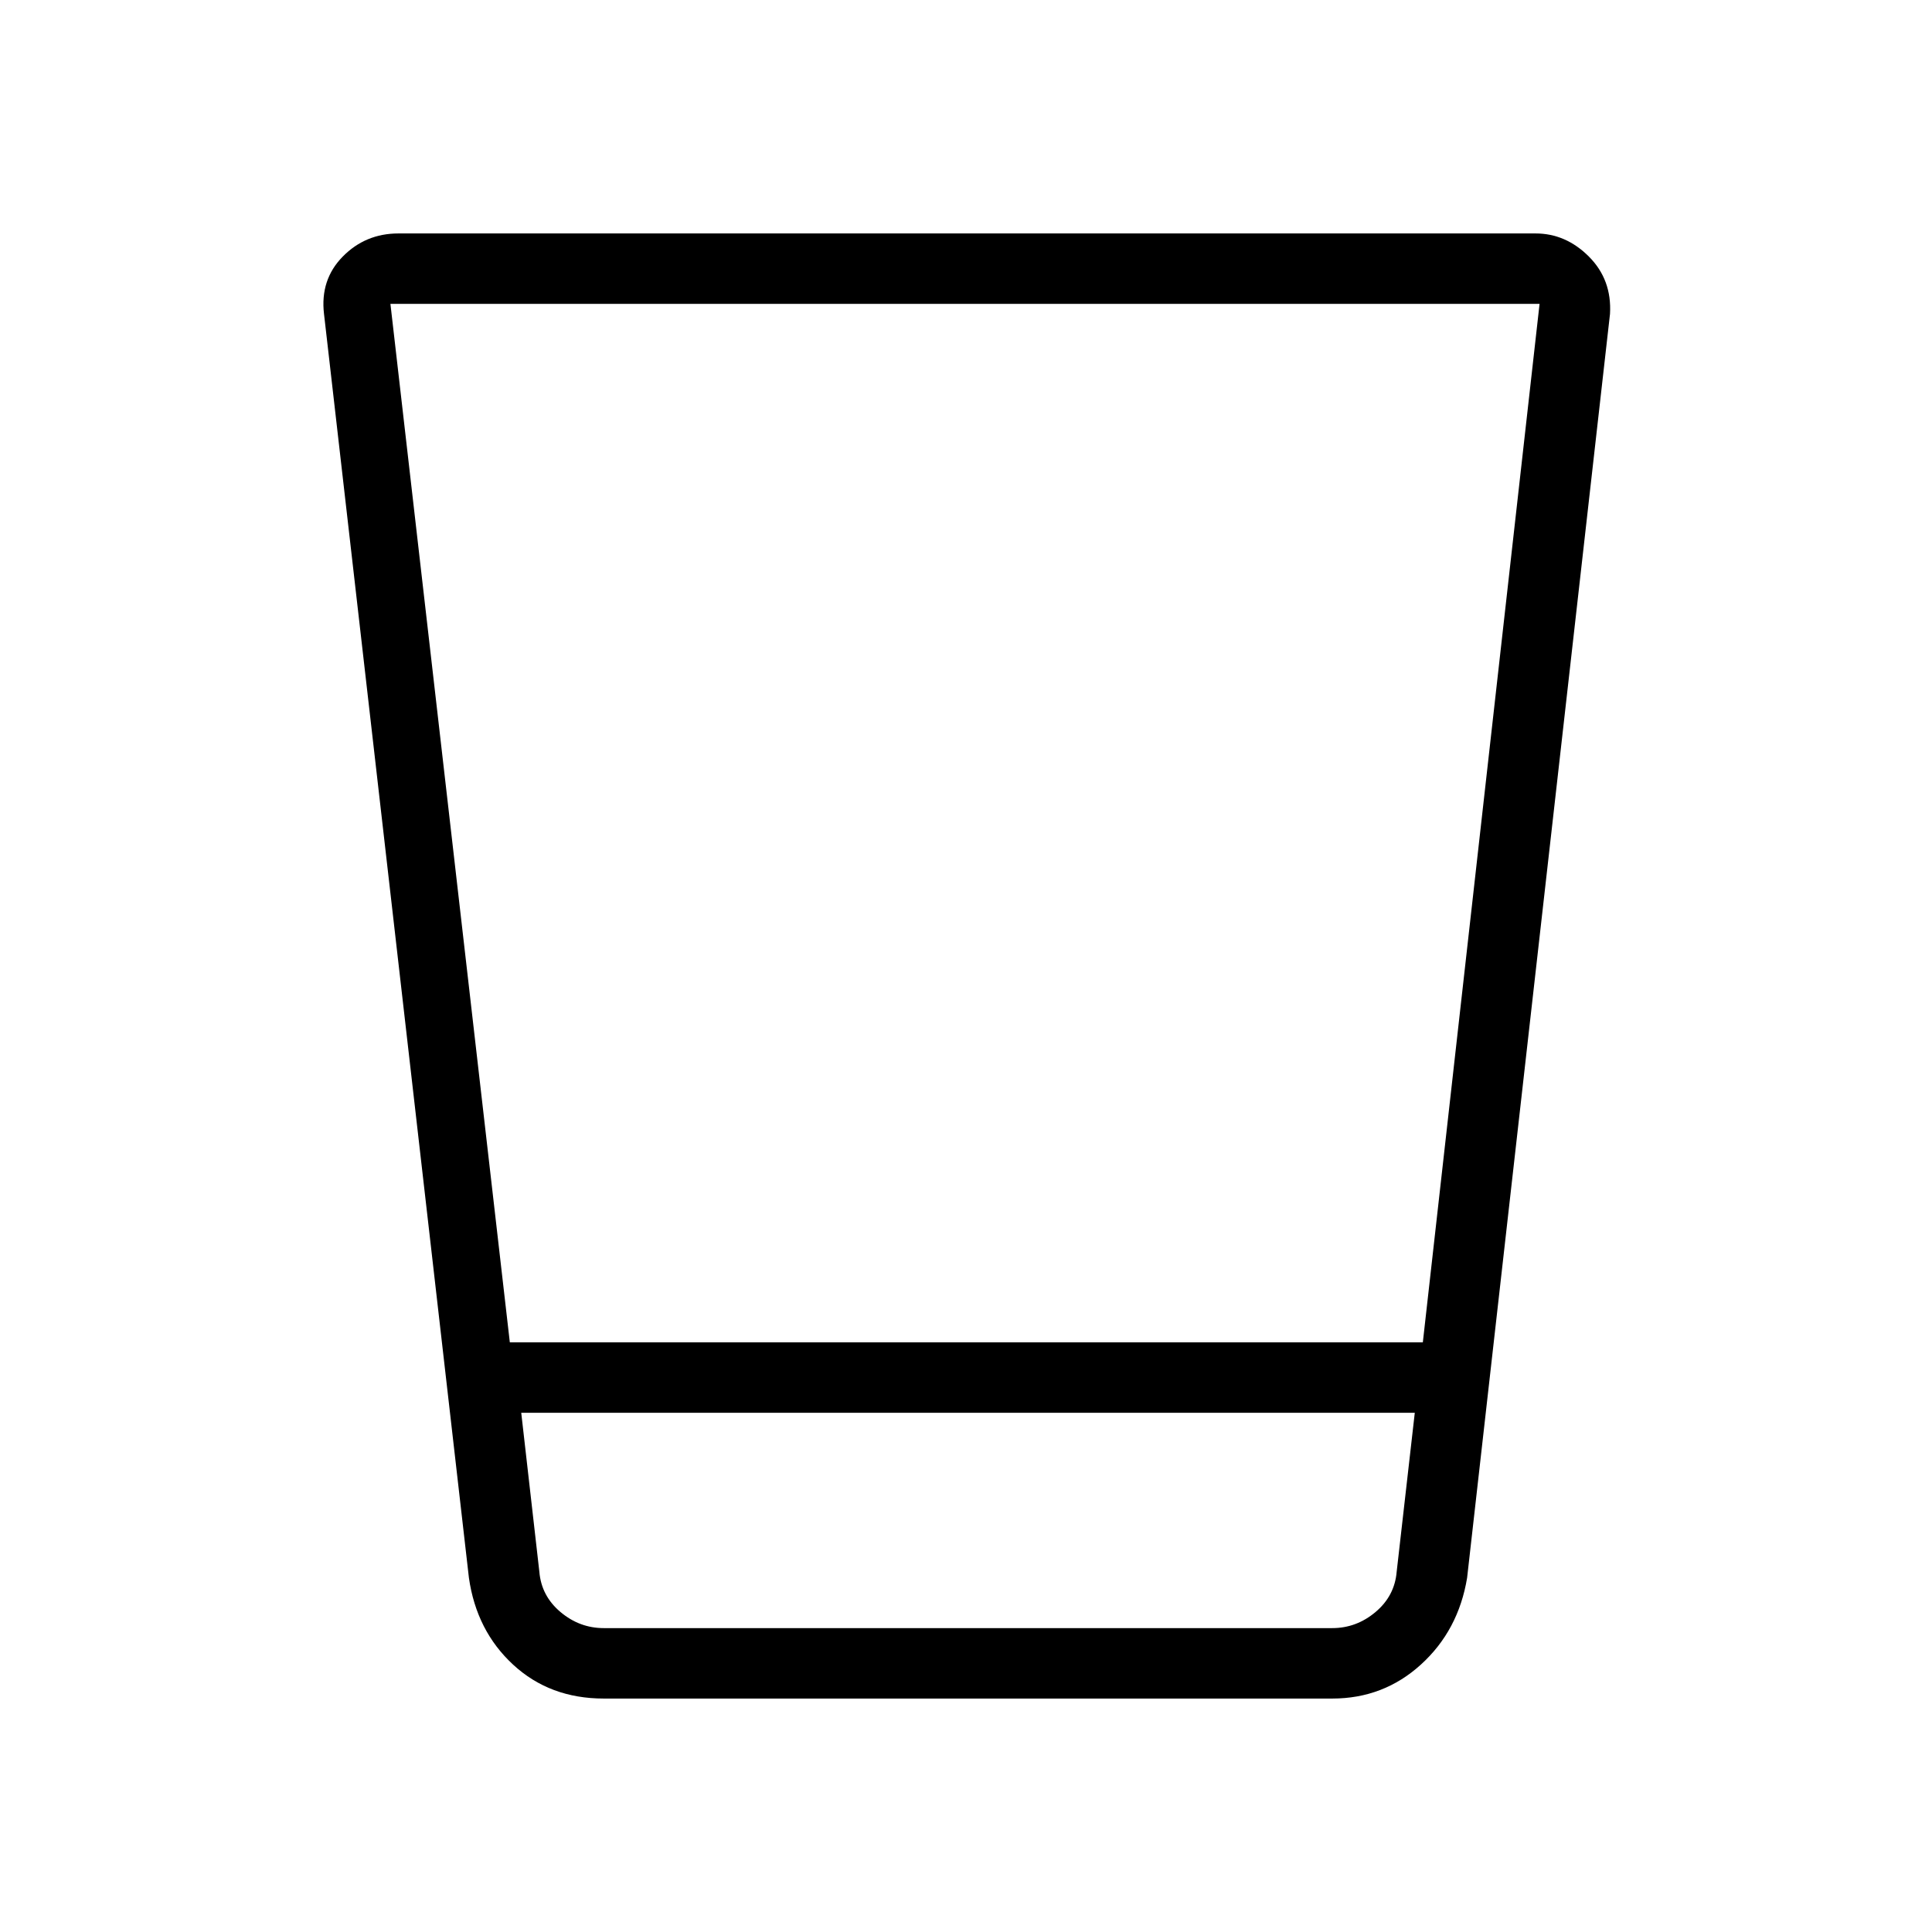 <svg xmlns="http://www.w3.org/2000/svg" height="48" viewBox="0 -960 960 960" width="48"><path d="M300-116q-26.79 0-45.02-16.83Q236.75-149.66 233-176l-72-628q-2-17 9.3-28.5T198-844h565q15.04 0 26.52 11.5T800-804l-71 628q-4.31 26.14-22.91 43.07T662-116H300Zm-41-142 9 79q1 12 10.5 20t21.5 8h362q12 0 21.5-8t10.5-20l9-79H259Zm-5.67-35H707l58-516H194l59.33 516ZM259-151h444-444Z"/></svg>